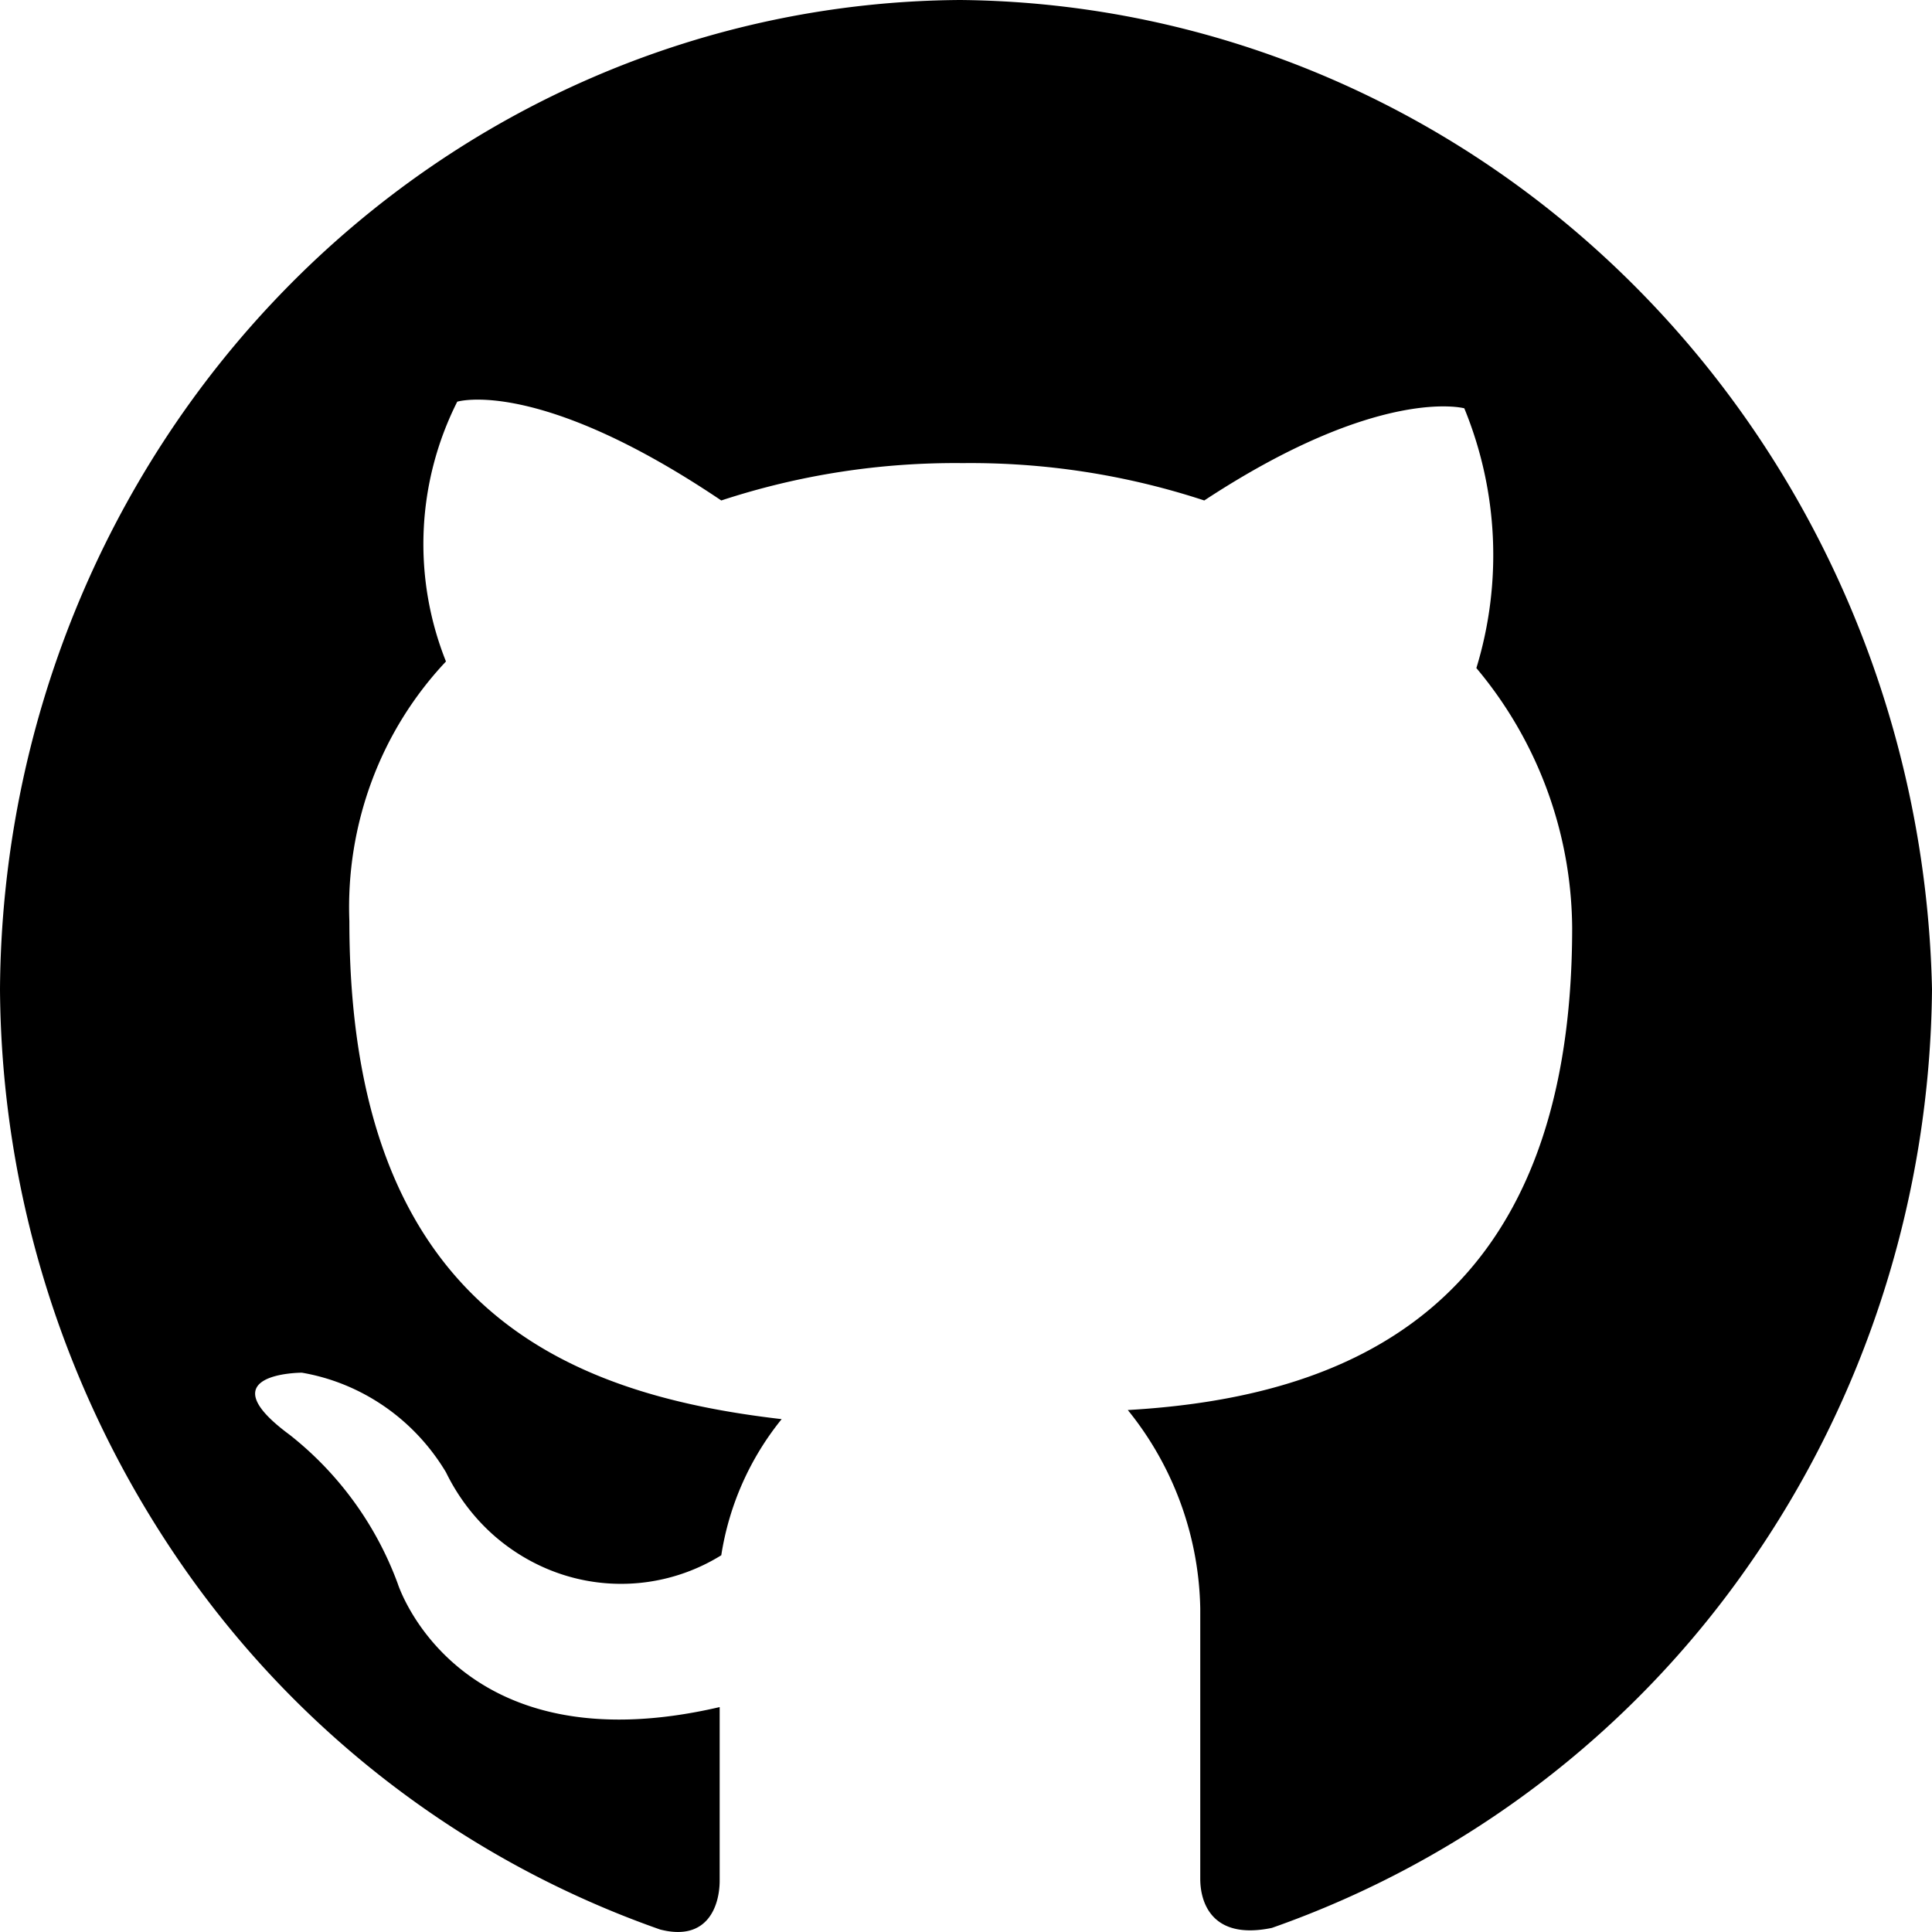 <svg xmlns="http://www.w3.org/2000/svg" fill="none" viewBox="0 0 24 24"><g clip-path="url(#a)"><path fill="#000" d="M11.93 0C8.773.019 5.751 1.32 3.518 3.62S.021 9.034 0 12.289a12.7 12.7 0 0 0 2.288 7.192A12.1 12.1 0 0 0 8.2 23.969c.6.155.74-.309.74-.608v-2.155c-3.28.763-4-1.536-4-1.536a4.2 4.2 0 0 0-1.34-1.845c-1.05-.773.15-.773.15-.773.367.063.716.206 1.025.419s.57.492.765.818c.15.308.36.582.616.803.257.22.555.385.876.482a2.36 2.36 0 0 0 1.928-.254 3.55 3.55 0 0 1 .75-1.691c-2.68-.31-5.37-1.382-5.37-6.186a4.5 4.5 0 0 1 .278-1.74 4.4 4.4 0 0 1 .922-1.486 3.93 3.93 0 0 1 .14-3.227s1-.31 3.28 1.227a9.3 9.3 0 0 1 3-.464 9.3 9.3 0 0 1 3 .464c2.18-1.433 3.23-1.145 3.23-1.145a4.8 4.8 0 0 1 .15 3.227 5.07 5.07 0 0 1 1.19 3.227c0 4.763-2.83 5.835-5.52 5.99a4.03 4.03 0 0 1 .9 2.464v3.36c0 .3.15.763.89.609a12.1 12.1 0 0 0 5.906-4.48c1.47-2.09 2.271-4.6 2.294-7.18-.07-3.263-1.369-6.37-3.622-8.664C18.127 1.33 15.096.03 11.93 0"/></g><defs><clipPath id="a"><path fill="#fff" d="M0 0h24v24H0z"/></clipPath></defs></svg>